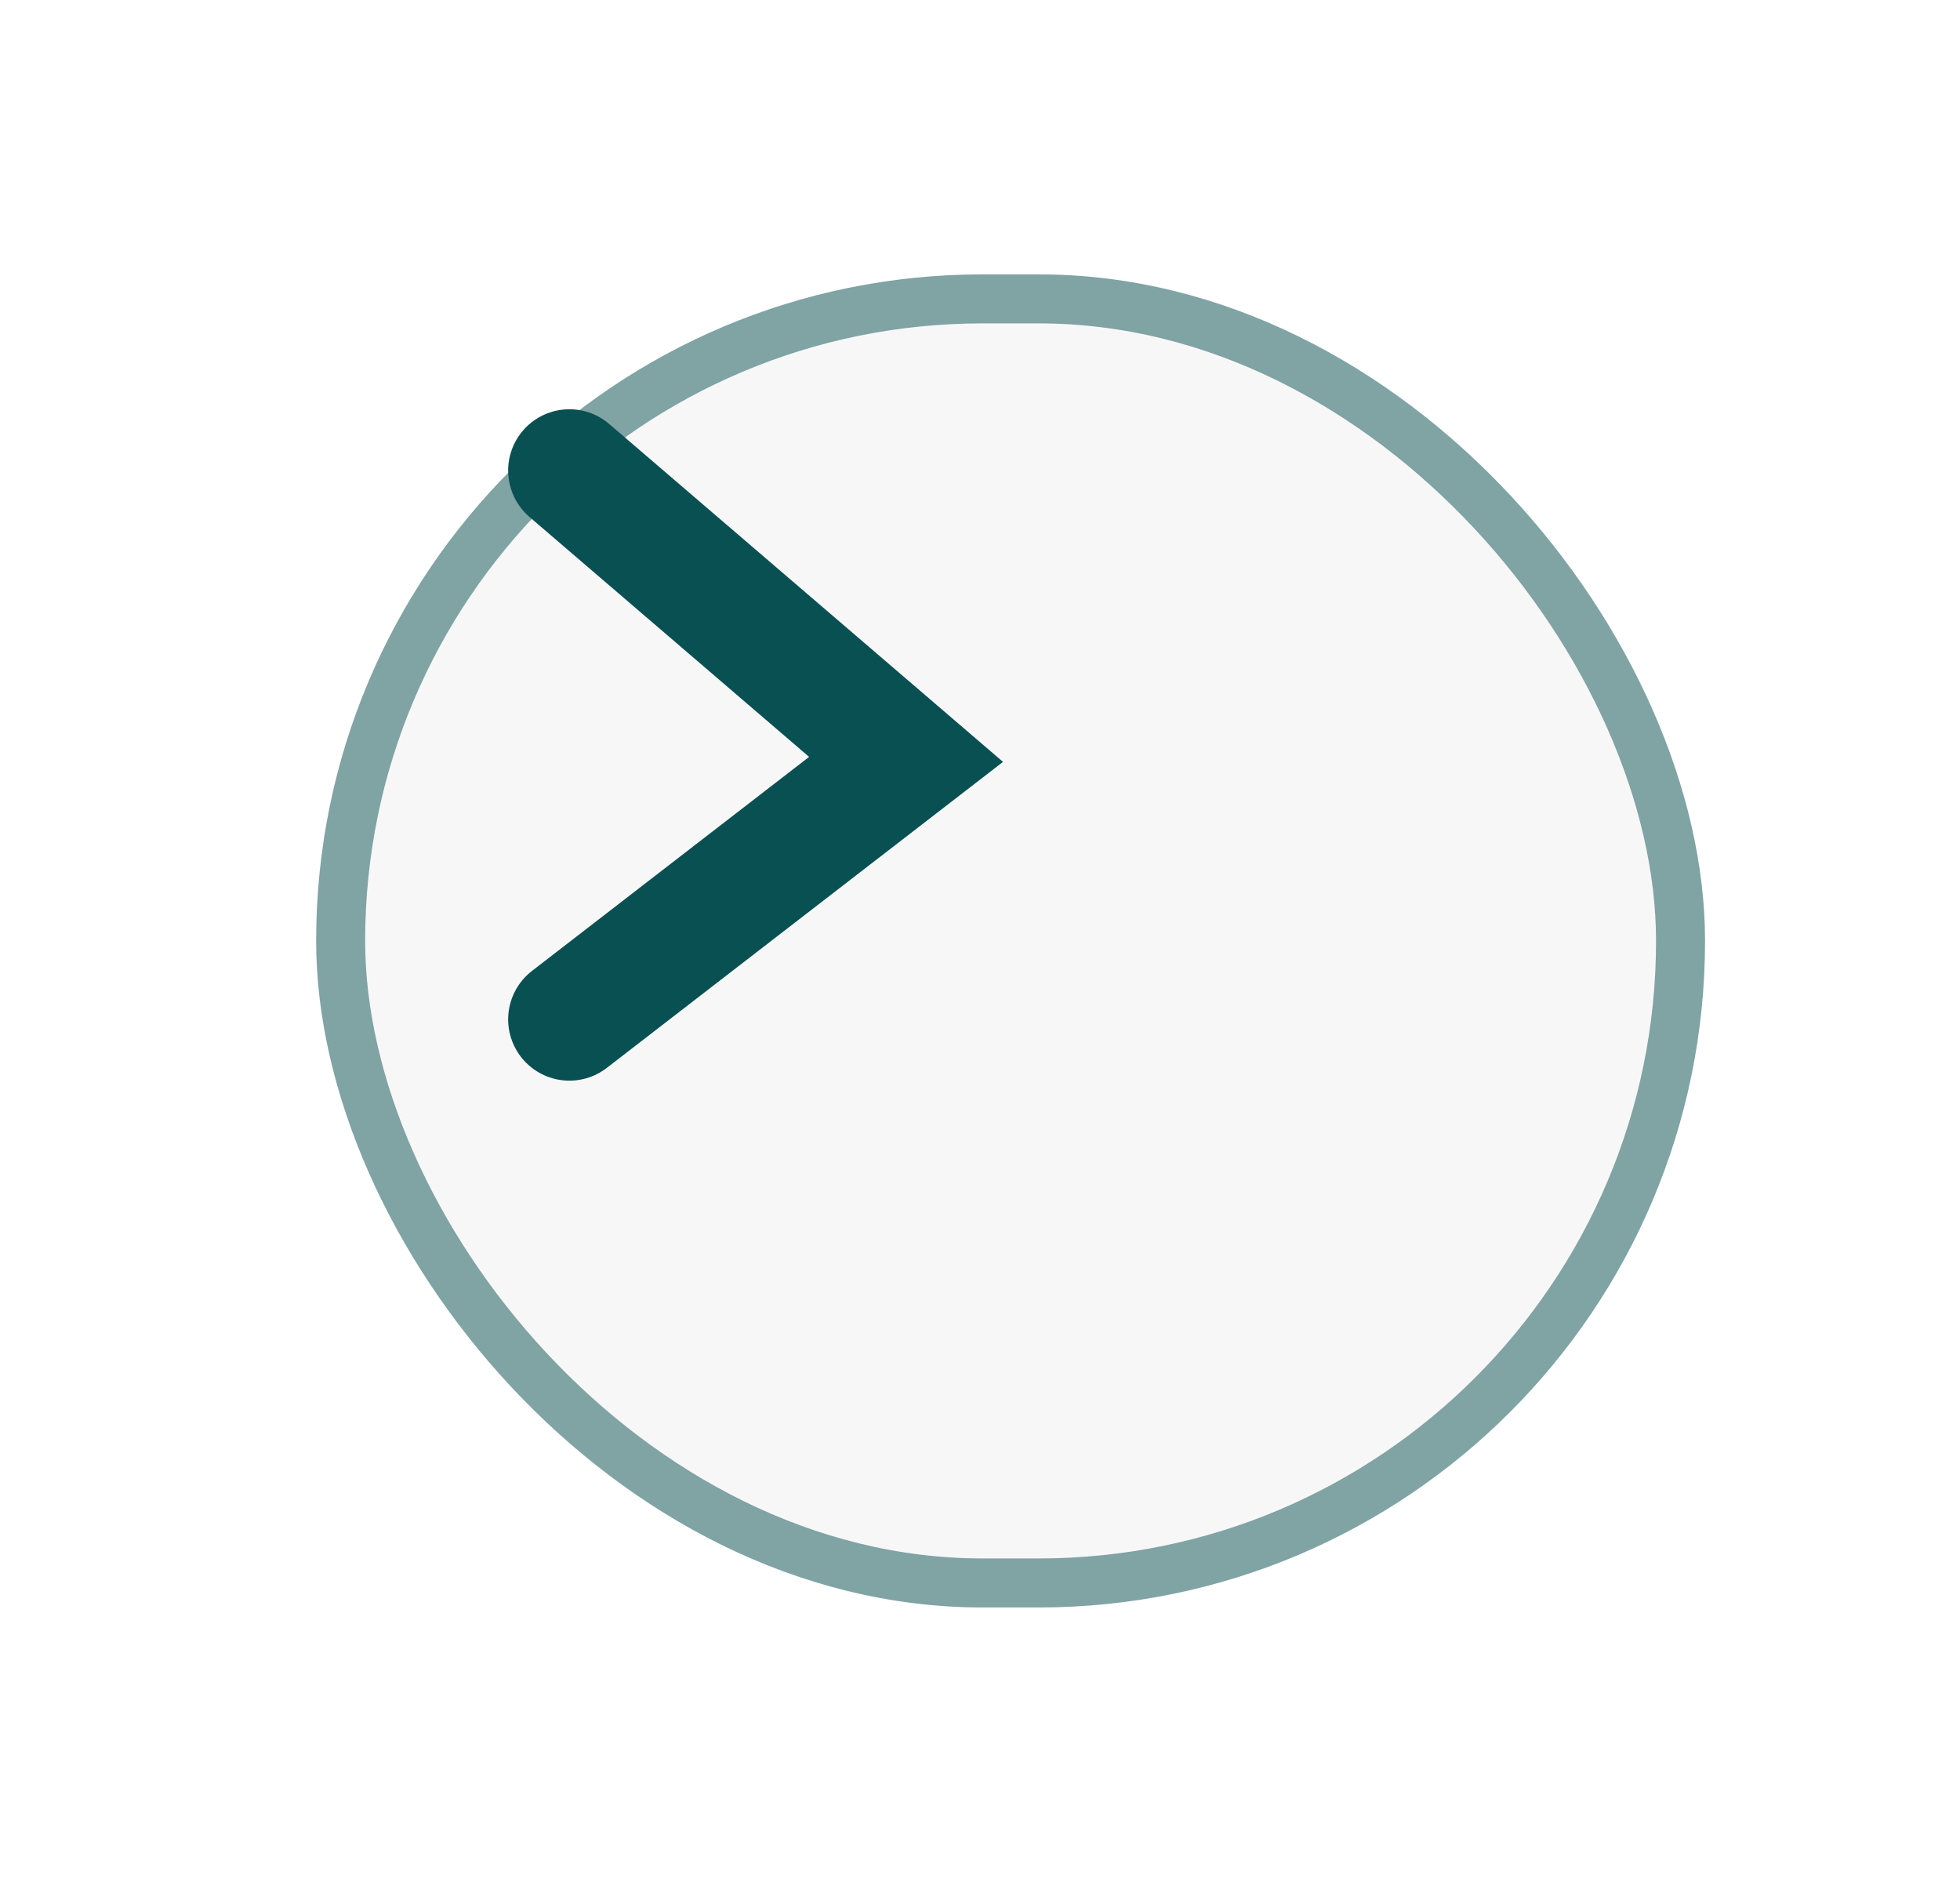 <svg width="50" height="48" viewBox="0 0 50 48" fill="none" xmlns="http://www.w3.org/2000/svg">
<g filter="url(#filter0_d_231_273)">
<rect x="0.568" y="2" width="35.43" height="34" rx="17" fill="#F8F7F7"/>
<rect x="1.193" y="2.625" width="34.181" height="32.75" rx="16.375" stroke="#095052" stroke-opacity="0.5" stroke-width="1.25"/>
</g>
<path d="M14.525 12L23.114 19.368L14.525 26" stroke="#095052" stroke-width="3.124" stroke-linecap="round"/>
<defs>
<filter id="filter0_d_231_273" x="0.568" y="0.501" width="49.425" height="46.996" filterUnits="userSpaceOnUse" color-interpolation-filters="sRGB">
<feFlood flood-opacity="0" result="BackgroundImageFix"/>
<feColorMatrix in="SourceAlpha" type="matrix" values="0 0 0 0 0 0 0 0 0 0 0 0 0 0 0 0 0 0 127 0" result="hardAlpha"/>
<feOffset dx="7.497" dy="4.998"/>
<feGaussianBlur stdDeviation="3.249"/>
<feComposite in2="hardAlpha" operator="out"/>
<feColorMatrix type="matrix" values="0 0 0 0 0 0 0 0 0 0 0 0 0 0 0 0 0 0 0.15 0"/>
<feBlend mode="normal" in2="BackgroundImageFix" result="effect1_dropShadow_231_273"/>
<feBlend mode="normal" in="SourceGraphic" in2="effect1_dropShadow_231_273" result="shape"/>
</filter>
</defs>
</svg>
